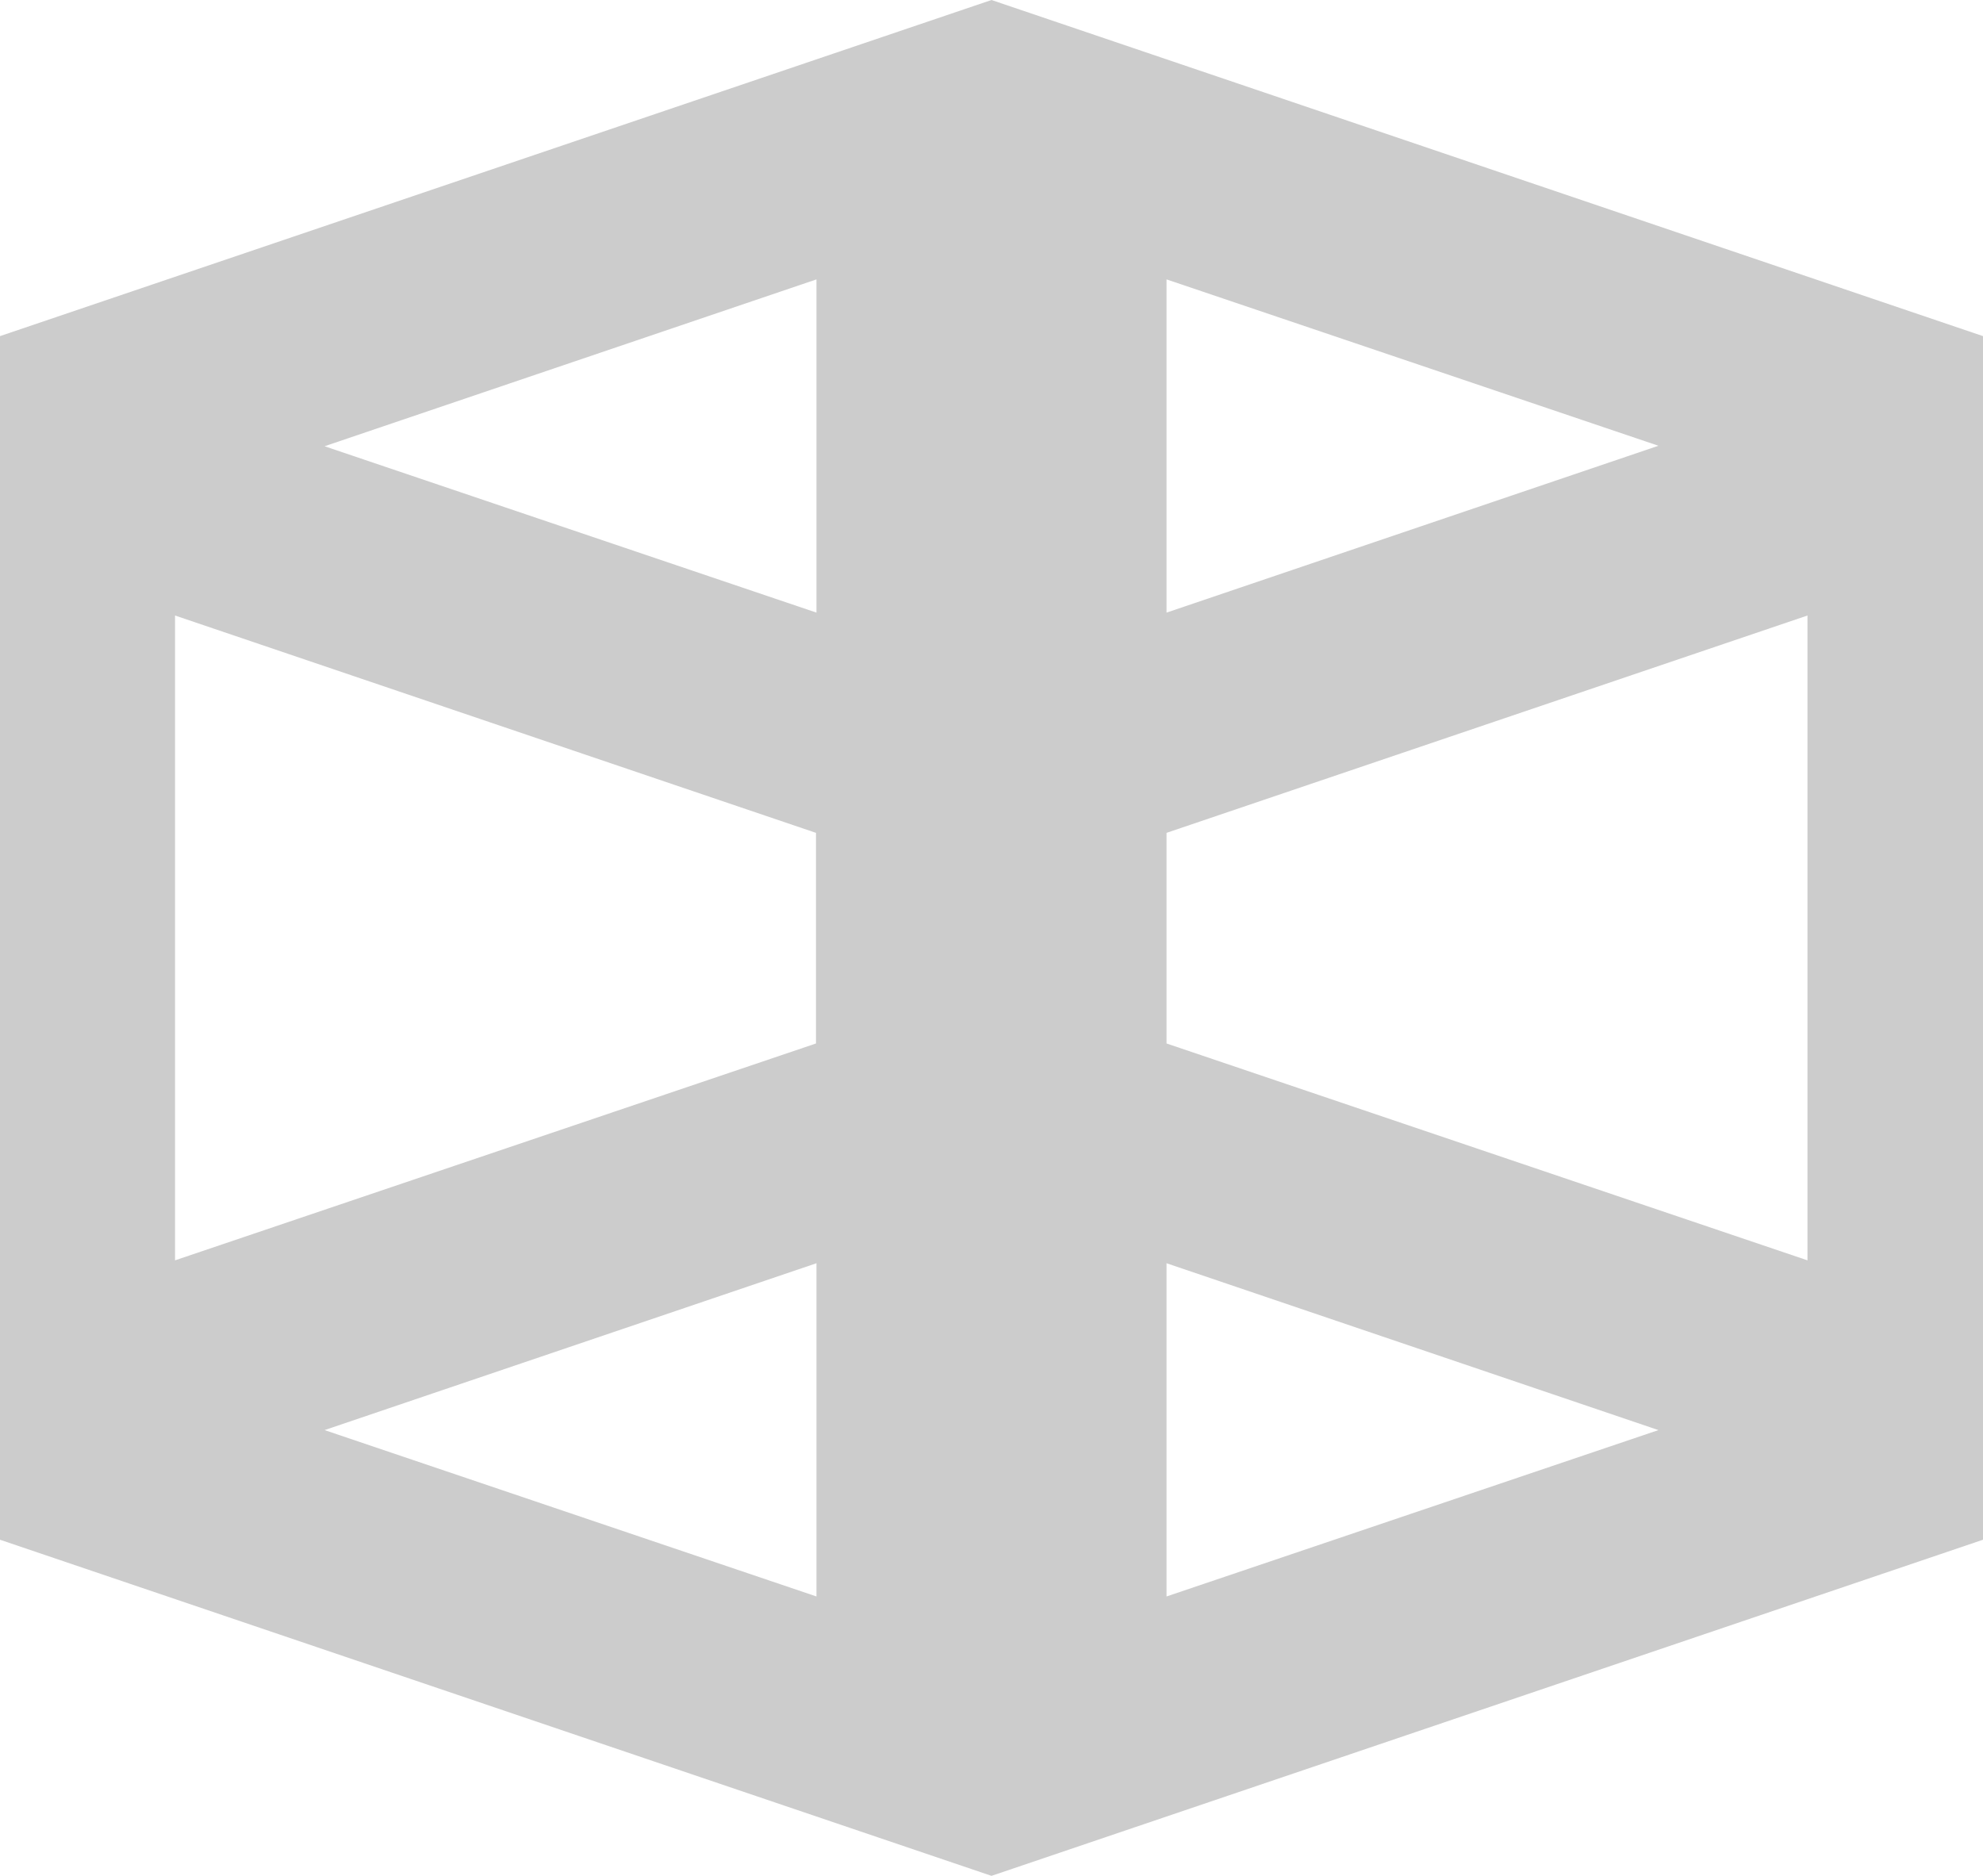 <?xml version="1.0" encoding="utf-8"?>
<!-- Generator: Adobe Illustrator 24.0.1, SVG Export Plug-In . SVG Version: 6.00 Build 0)  -->
<svg version="1.1" id="Layer_1" xmlns="http://www.w3.org/2000/svg" xmlns:xlink="http://www.w3.org/1999/xlink" x="0px" y="0px"
	 viewBox="0 0 412.4 390.1" style="enable-background:new 0 0 412.4 390.1;" xml:space="preserve">
<style type="text/css">
	.st0{fill-rule:evenodd;clip-rule:evenodd;fill:#CCCCCC;}
</style>
<title>white-logo</title>
<g id="Camada_1">
	<g id="_105553302580320">
		<path class="st0" d="M206.2,390.1L0,320.2V69.9L206.2,0V390.1z M169.8,262.7L67.5,297.4L169.8,332V262.7z M169.8,127.4L67.5,92.8
			l102.3-34.7V127.4z M36.4,262.1V128l133.3,45.2V217L36.4,262.1z"/>
		<path class="st0" d="M206.2,0l206.2,69.9v250.3l-206.2,69.9V0z M242.6,127.4l102.3-34.7L242.6,58.1L242.6,127.4z M242.6,262.7
			l102.3,34.7L242.6,332L242.6,262.7z M375.9,128v134.1L242.6,217v-43.8L375.9,128z"/>
	</g>
</g>
</svg>
